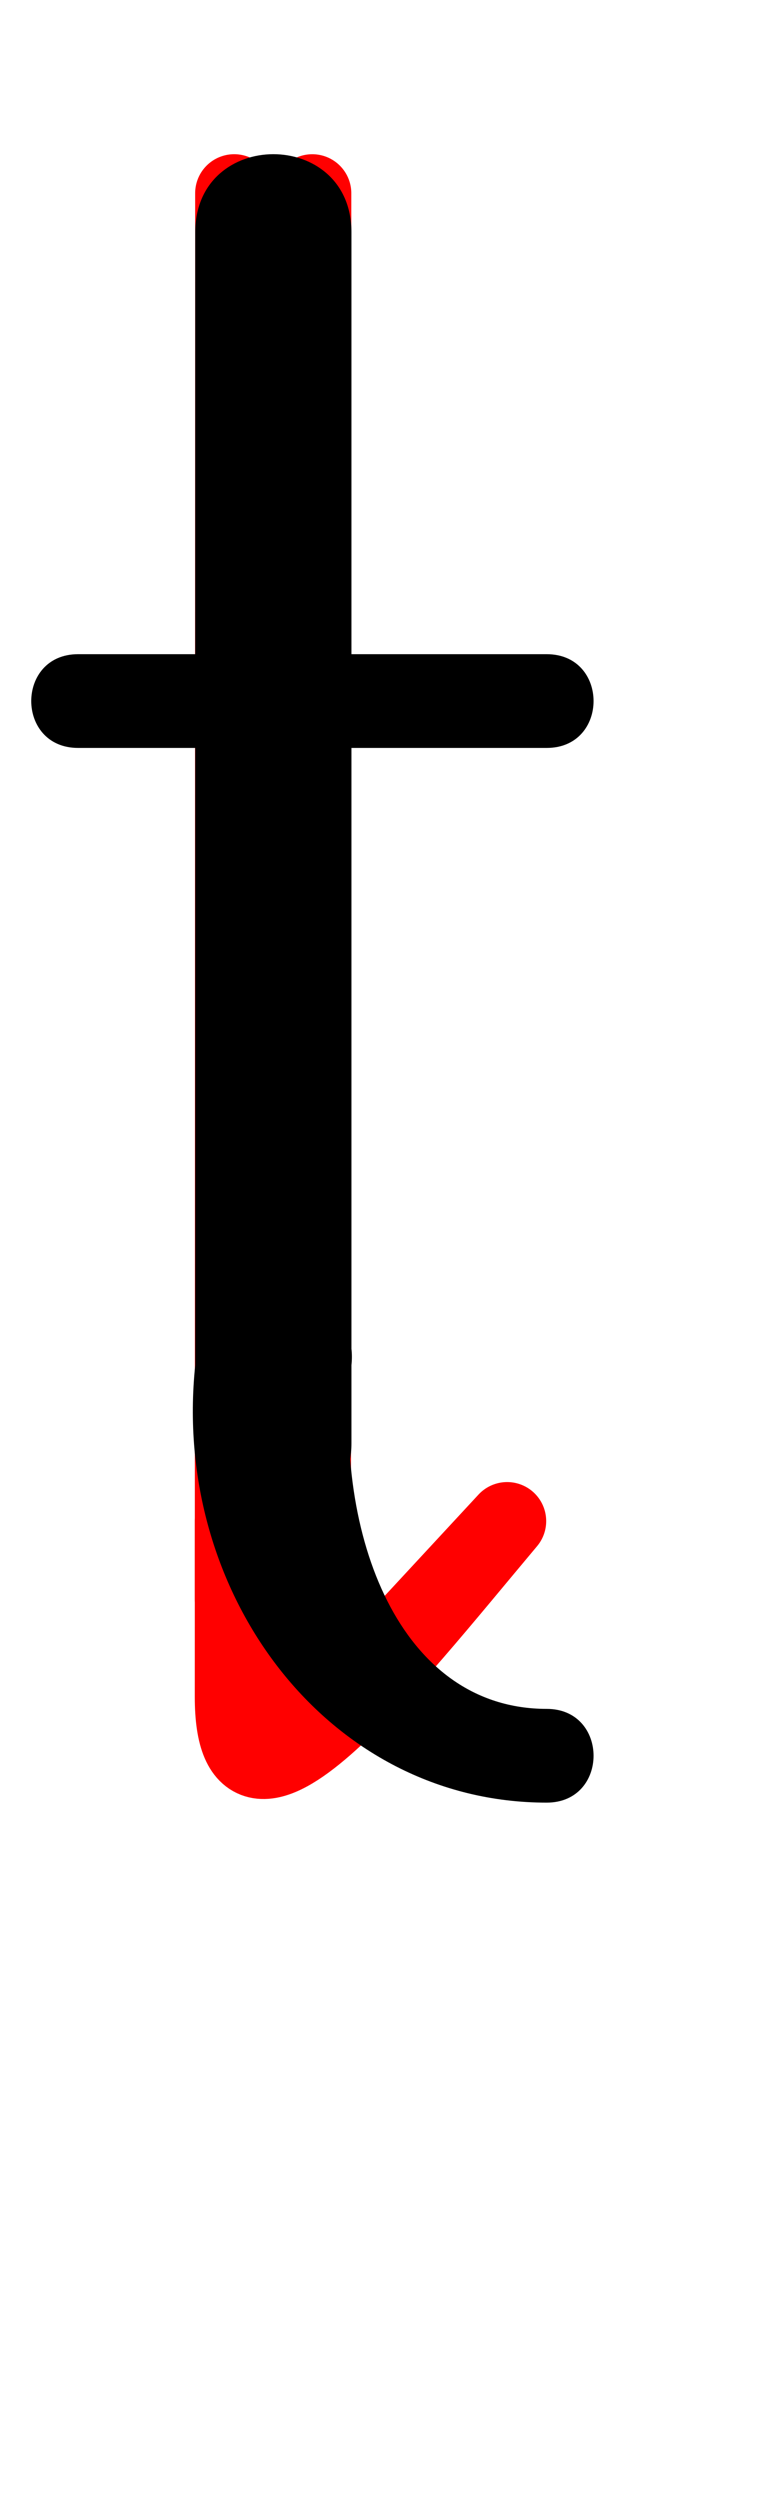 <!-- Created by MetaPost 2.00 on 2021.04.20:1145 --><svg xmlns="http://www.w3.org/2000/svg" xmlns:xlink="http://www.w3.org/1999/xlink" version="1.1" width="266.002" height="851.206" viewBox="0 0 266 851">
<!-- Original BoundingBox: 0.000000 -239.401703 266.001892 611.804352 -->
  <path d="M0 850.402L266.002 850.402L266.002 -0.804L0 -0.804Z" style="stroke:rgb(100%,0%,0%); stroke-width: 0;stroke-linecap: round;stroke-linejoin: round;stroke-miterlimit: 10;fill: none;"/>
  <g transform="matrix(0.682,-0.731,0.731,0.682,0,0)">
    <path d="M6.376 103.167L-343.8 429.708L-325.659 449.163L24.517 122.621" style="stroke:rgb(100%,0%,0%); stroke-width: 26.6;stroke-linecap: round;stroke-linejoin: round;stroke-miterlimit: 10;fill: none;"/>
  </g>
  <g transform="matrix(0.682,-0.731,0.731,0.682,0,0)">
    <path d="M-156.359 182.176L-47.512 298.902" style="stroke:rgb(100%,0%,0%); stroke-width: 26.6;stroke-linecap: round;stroke-linejoin: round;stroke-miterlimit: 10;fill: none;"/>
  </g>
  <g transform="matrix(0.682,-0.731,0.731,0.682,0,0)">
    <path d="M-324.346 411.567L-306.205 431.022L-358.731 480.003L-260.852 479.657C-325.421 483.04,-409.356 490.84,-368.118 452.385L-324.346 411.567" style="stroke:rgb(100%,0%,0%); stroke-width: 26.6;stroke-linecap: round;stroke-linejoin: round;stroke-miterlimit: 10;fill: none;"/>
  </g>
  <path d="M66.5 491.299L66.5 78.996C66.5 43.529,119.701 43.529,119.701 78.996L119.701 491.299C119.701 526.766,66.5 526.766,66.5 491.299Z" style="fill: rgb(0%,0%,0%);stroke: none;"/>
  <path d="M26.6 254.557L186.201 254.557C207.481 254.557,207.481 222.637,186.201 222.637L26.6 222.637C5.32 222.637,5.32 254.557,26.6 254.557Z" style="fill: rgb(0%,0%,0%);stroke: none;"/>
  <path d="M119.701 464.699C113.604 522.708,136.173 581.74,186.201 581.74C207.481 581.74,207.481 613.66,186.201 613.66C111.559 613.66,58.339 542.356,66.5 464.699C70.583 425.852,123.013 433.181,119.701 464.699Z" style="fill: rgb(0%,0%,0%);stroke: none;"/>
</svg>